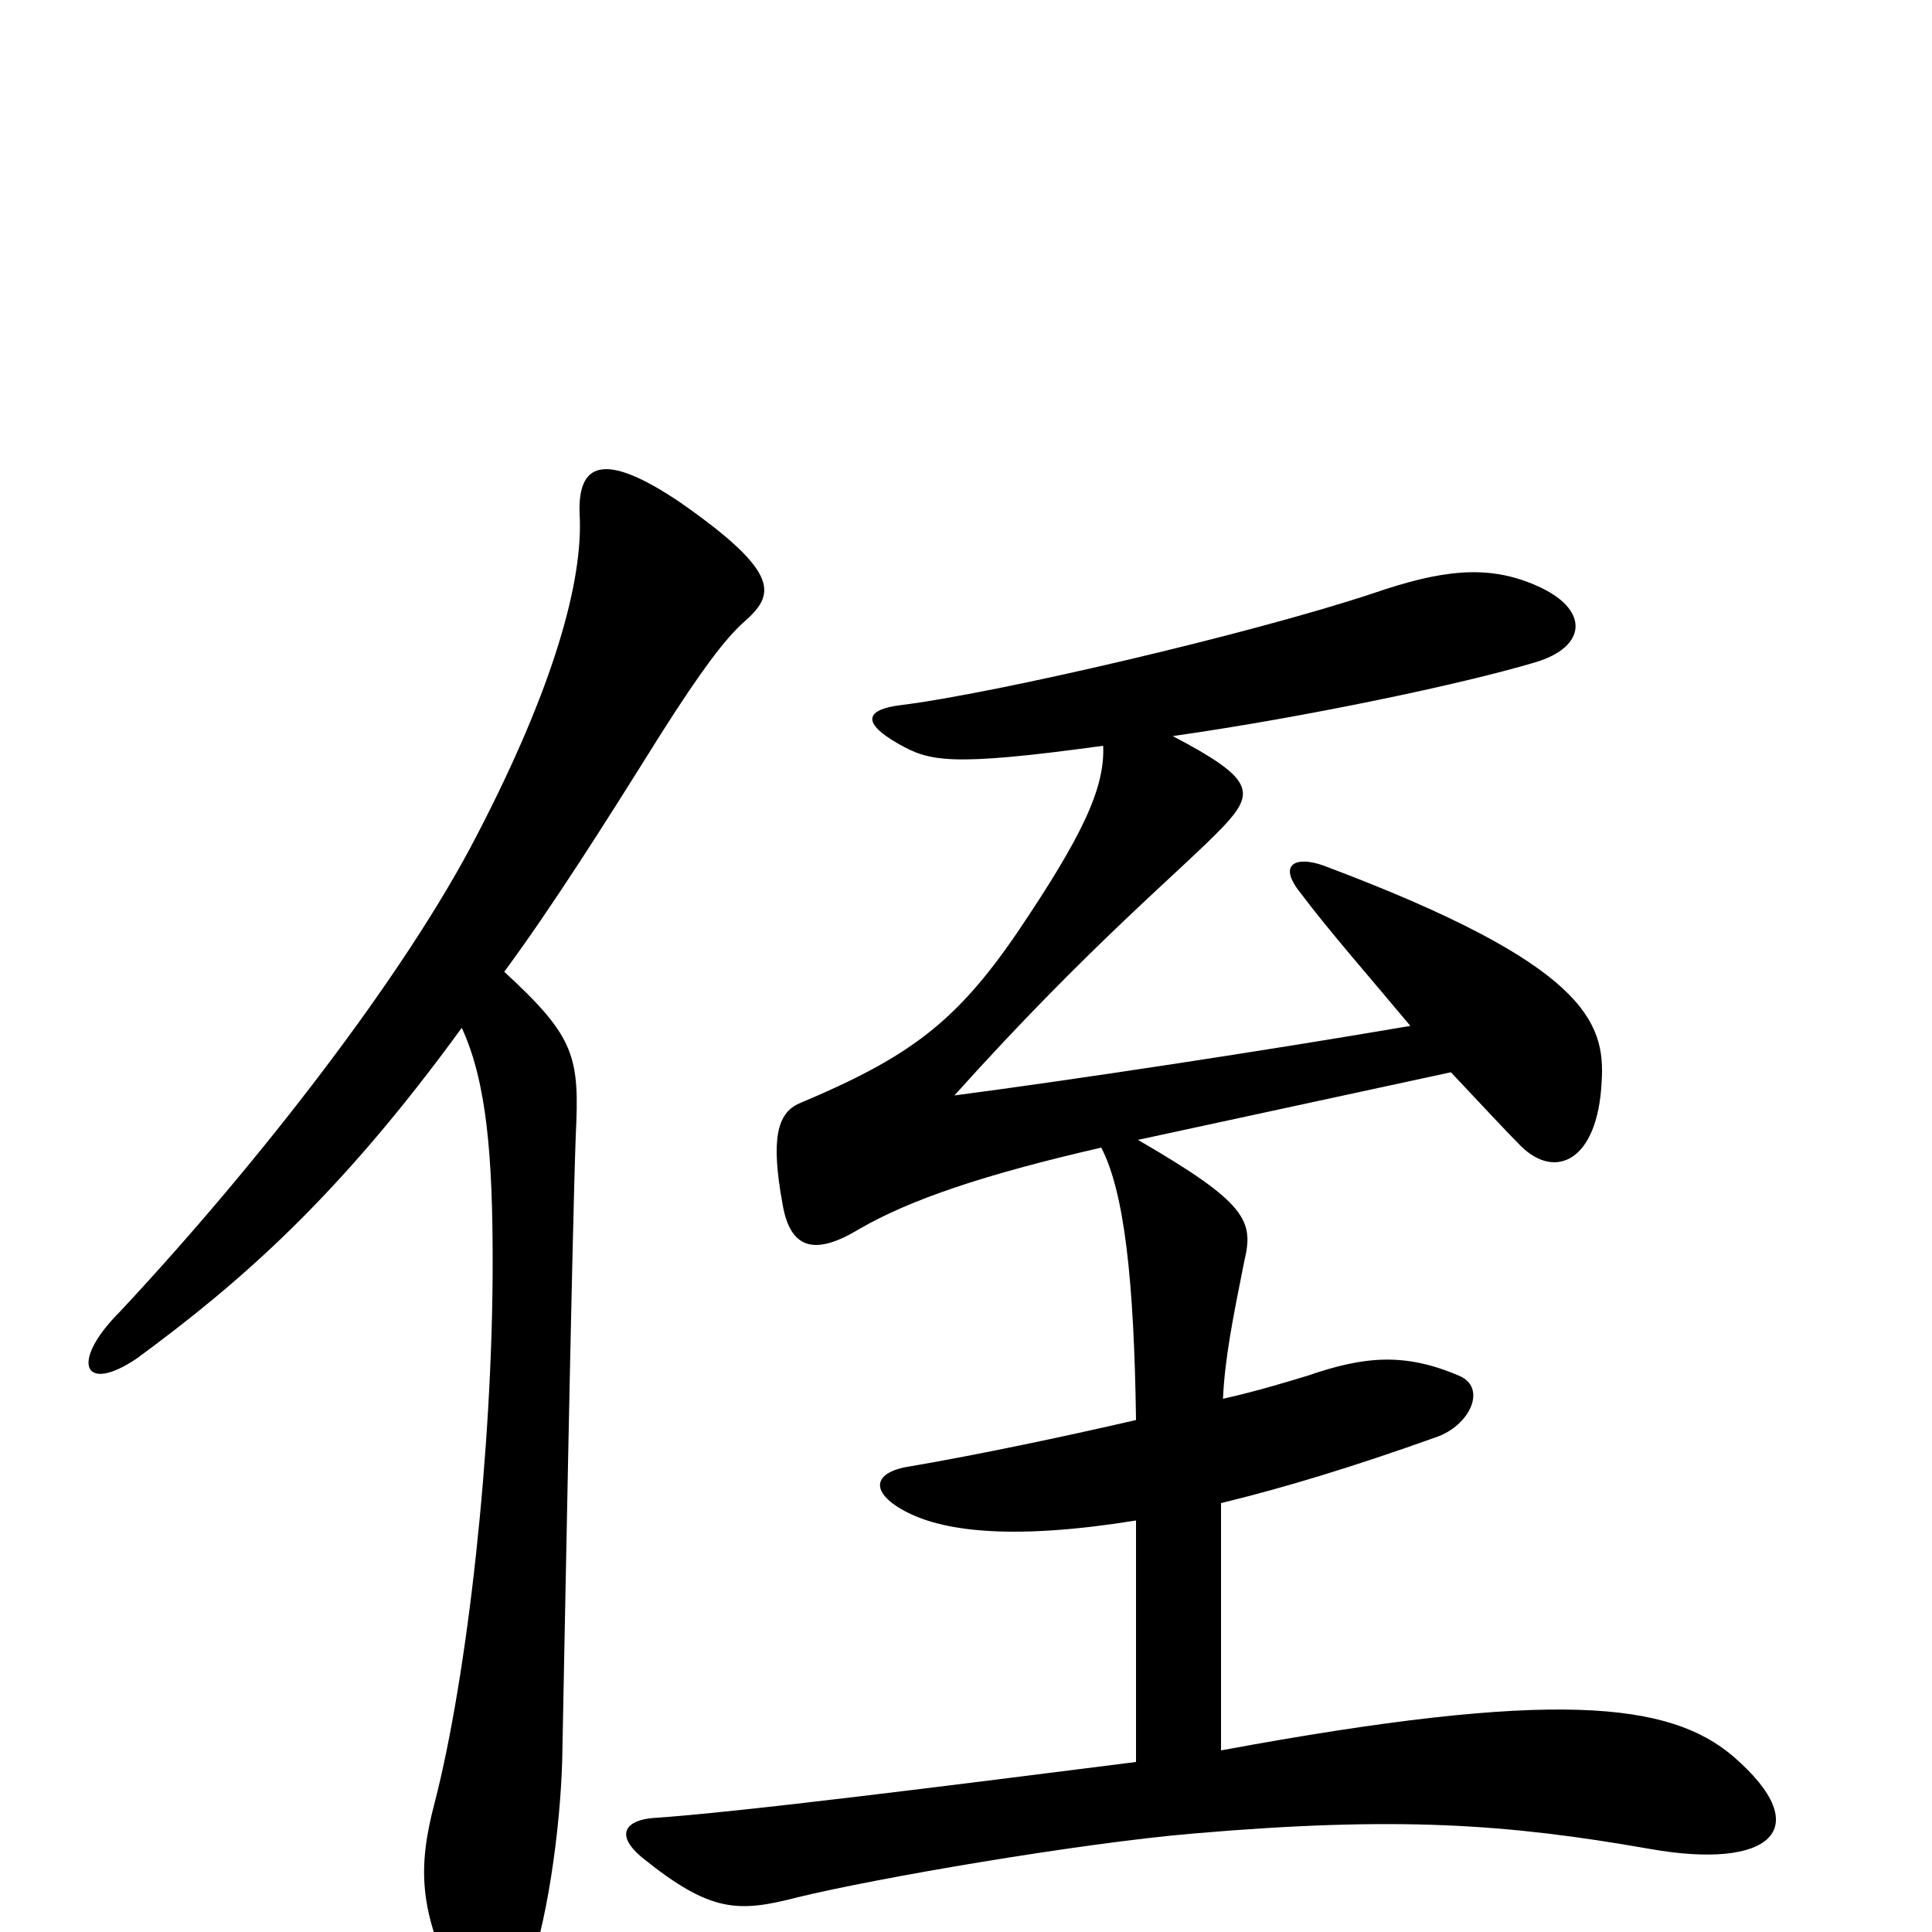 <svg xmlns="http://www.w3.org/2000/svg" viewBox="0 -1000 1000 1000">
	<path fill="#000000" d="M897 -91C864 -119 805 -126 632 -94V-222C665 -230 701 -241 743 -256C761 -262 770 -282 755 -288C727 -300 706 -298 677 -288C667 -285 651 -280 633 -276C634 -297 638 -317 644 -347C649 -368 646 -377 589 -410L751 -445C767 -428 780 -414 787 -407C805 -389 827 -399 829 -440C831 -471 821 -501 685 -552C671 -557 661 -553 673 -538C688 -518 710 -493 730 -469C654 -456 555 -441 494 -433C564 -511 612 -550 633 -572C650 -590 649 -597 607 -619C677 -629 757 -646 794 -657C822 -665 823 -685 795 -697C770 -708 746 -705 711 -693C648 -672 515 -641 466 -635C450 -633 444 -627 465 -615C481 -606 491 -603 571 -614C572 -592 560 -567 527 -518C495 -471 471 -453 414 -429C402 -424 399 -410 405 -377C409 -353 422 -350 445 -364C471 -379 509 -392 570 -406C582 -383 587 -337 588 -265C549 -256 506 -247 471 -241C451 -238 450 -227 470 -217C490 -207 526 -203 588 -213V-88C493 -76 383 -62 338 -59C325 -58 317 -51 333 -38C368 -10 382 -10 413 -18C454 -28 559 -46 618 -51C723 -60 780 -56 854 -43C916 -32 941 -53 897 -91ZM385 -678C401 -692 405 -703 352 -740C312 -767 299 -760 300 -734C302 -700 287 -645 247 -568C210 -496 134 -398 62 -321C36 -295 43 -278 71 -297C124 -336 175 -380 239 -468C252 -440 255 -401 255 -347C255 -250 242 -133 225 -67C216 -33 217 -11 236 28C245 47 262 49 272 25C283 -2 290 -53 291 -89C292 -139 296 -356 298 -412C300 -453 298 -463 261 -497C286 -531 312 -572 342 -620C363 -653 375 -669 385 -678Z"/>
</svg>